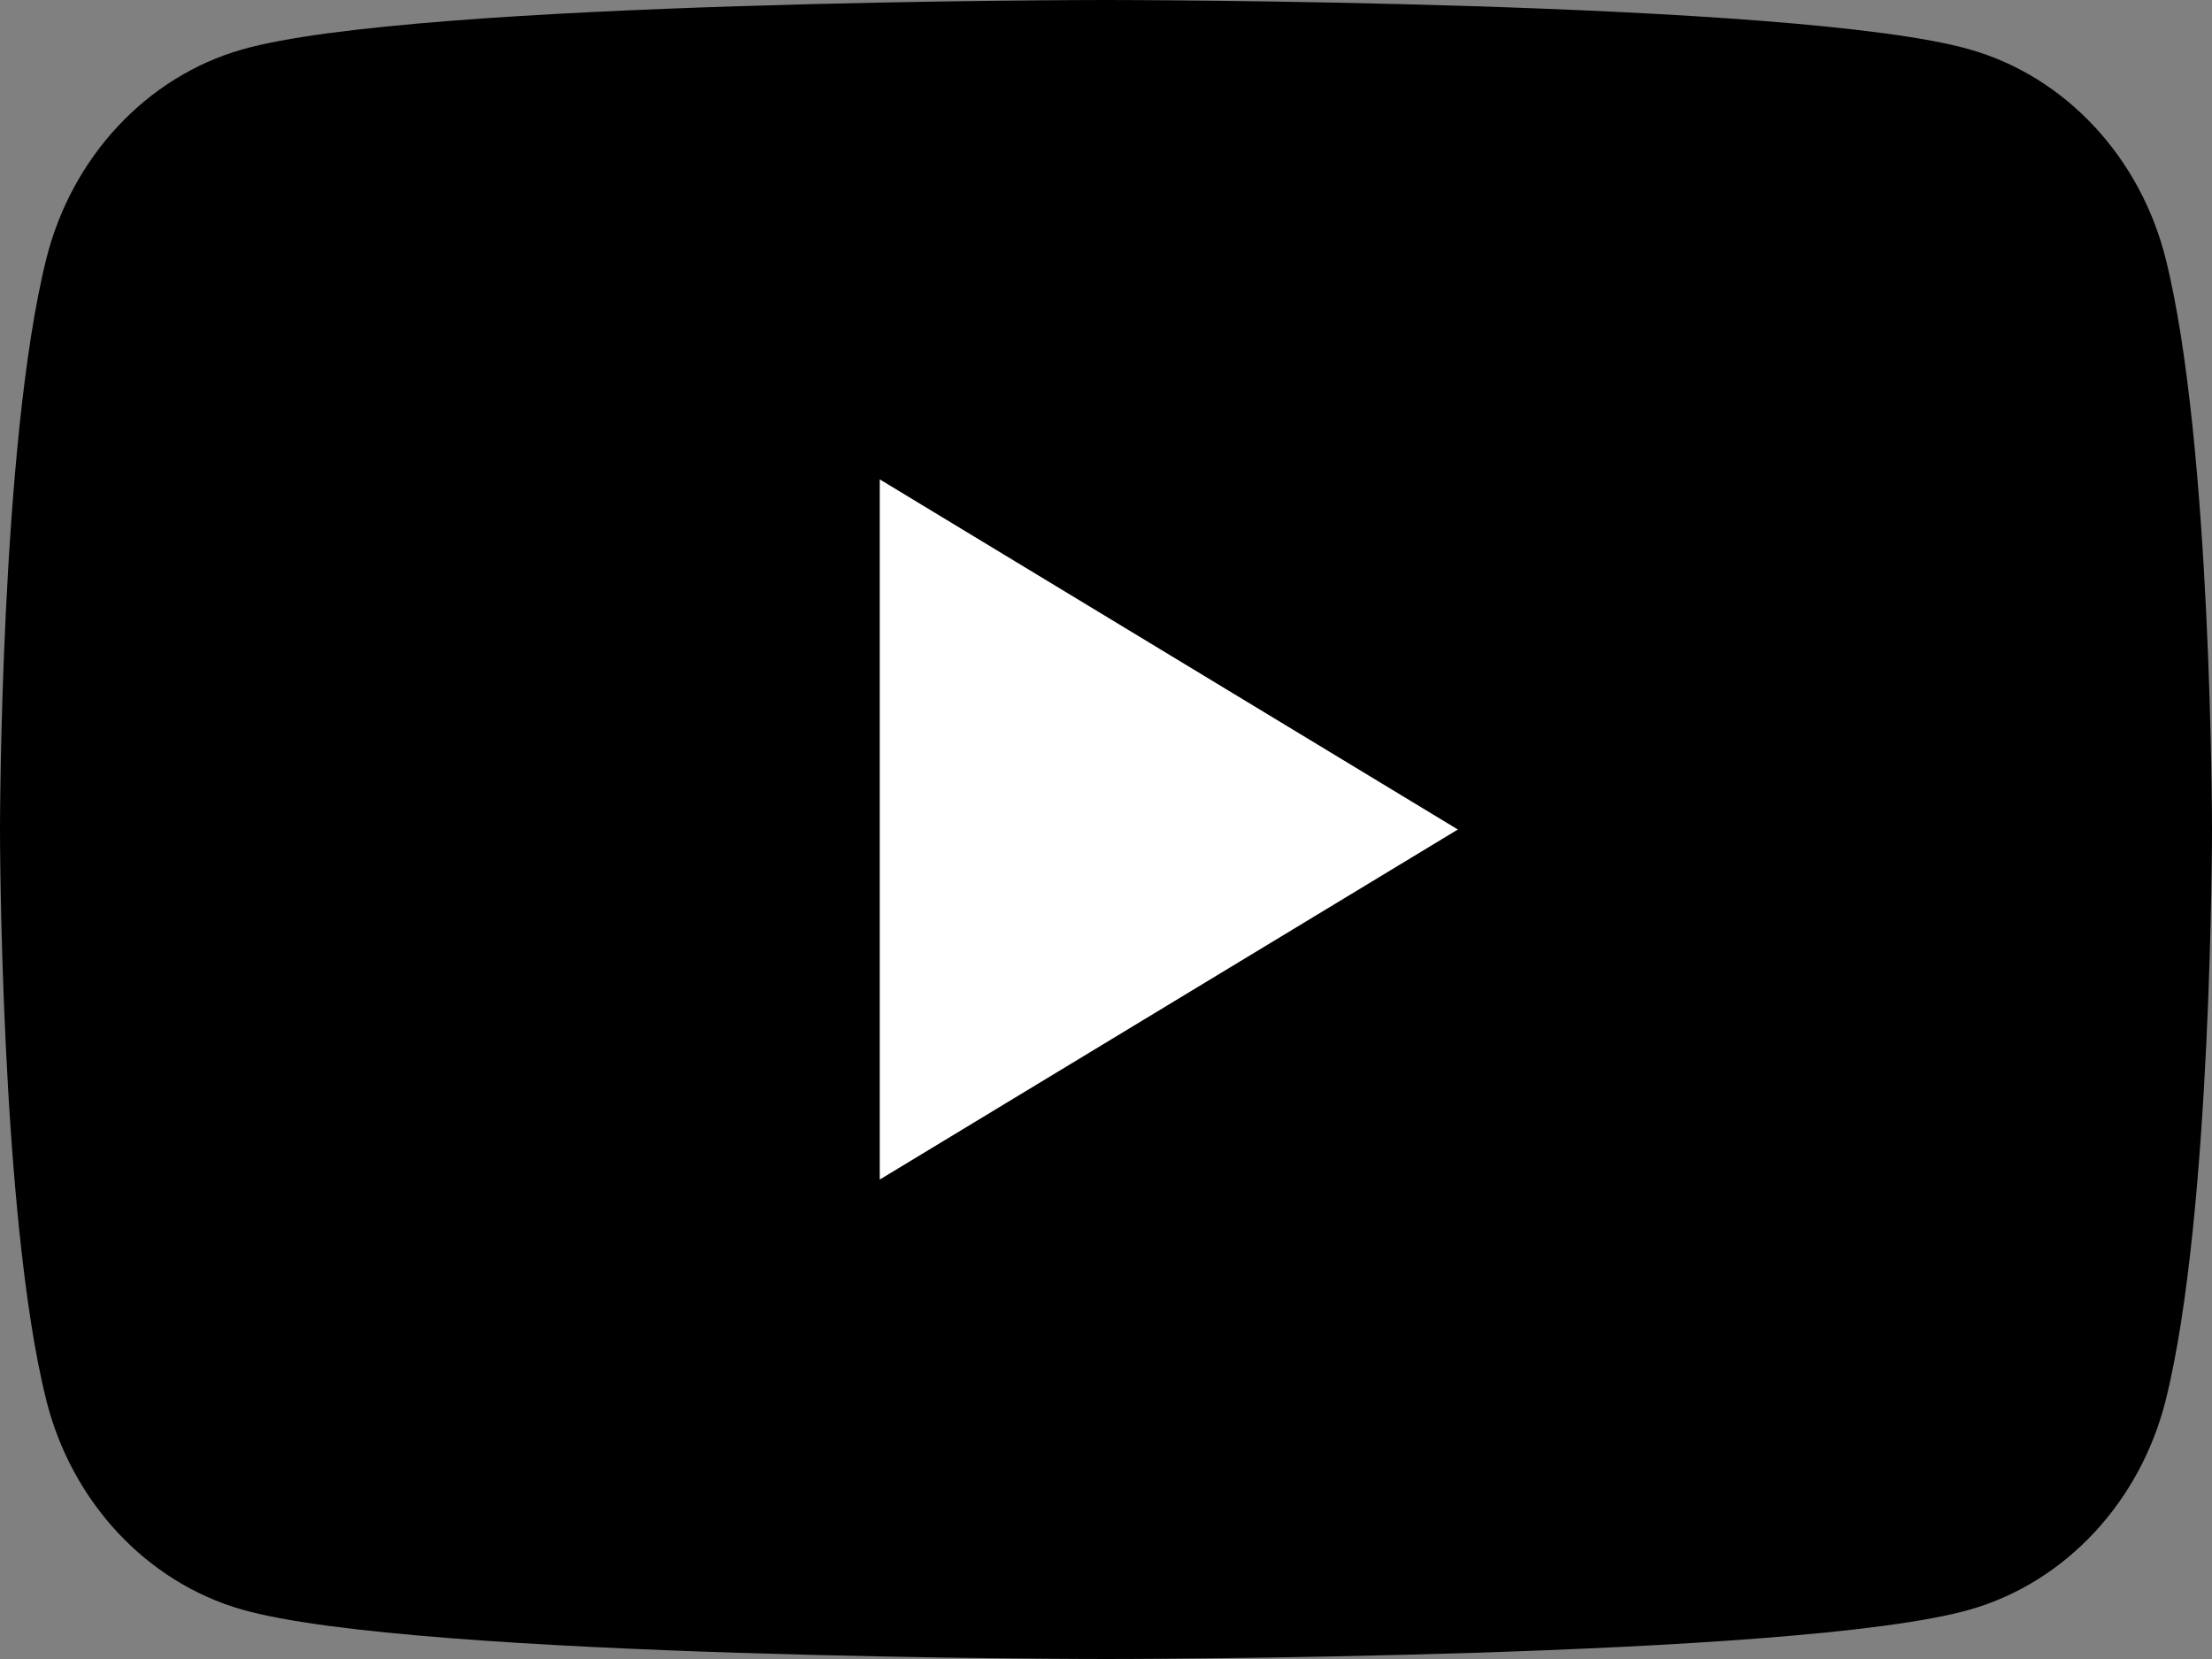 <svg width="32" height="24" viewBox="0 0 32 24" fill="none" xmlns="http://www.w3.org/2000/svg">
<rect x="0" y="0" width="32" height="24" fill="#808080" stroke="none"/>
<g id="YouTube" clip-path="url(#clip0_1255_20716)">
<g id="g10">
<g id="g12">
<path id="path14" d="M31.331 3.748C30.963 2.272 29.879 1.111 28.502 0.717C26.007 0 16 0 16 0C16 0 5.993 0 3.498 0.717C2.121 1.111 1.037 2.272 0.669 3.748C0 6.421 0 12 0 12C0 12 0 17.578 0.669 20.253C1.037 21.727 2.121 22.889 3.498 23.284C5.993 24 16 24 16 24C16 24 26.007 24 28.502 23.284C29.879 22.889 30.963 21.727 31.331 20.253C32 17.578 32 12 32 12C32 12 32 6.421 31.331 3.748Z" fill="black"/>
<path id="path16" d="M12.727 17.064L21.09 12L12.727 6.935V17.064Z" fill="white"/>
</g>
</g>
</g>
<defs>
<clipPath id="clip0_1255_20716">
<rect width="32" height="24" fill="white"/>
</clipPath>
</defs>
</svg>
